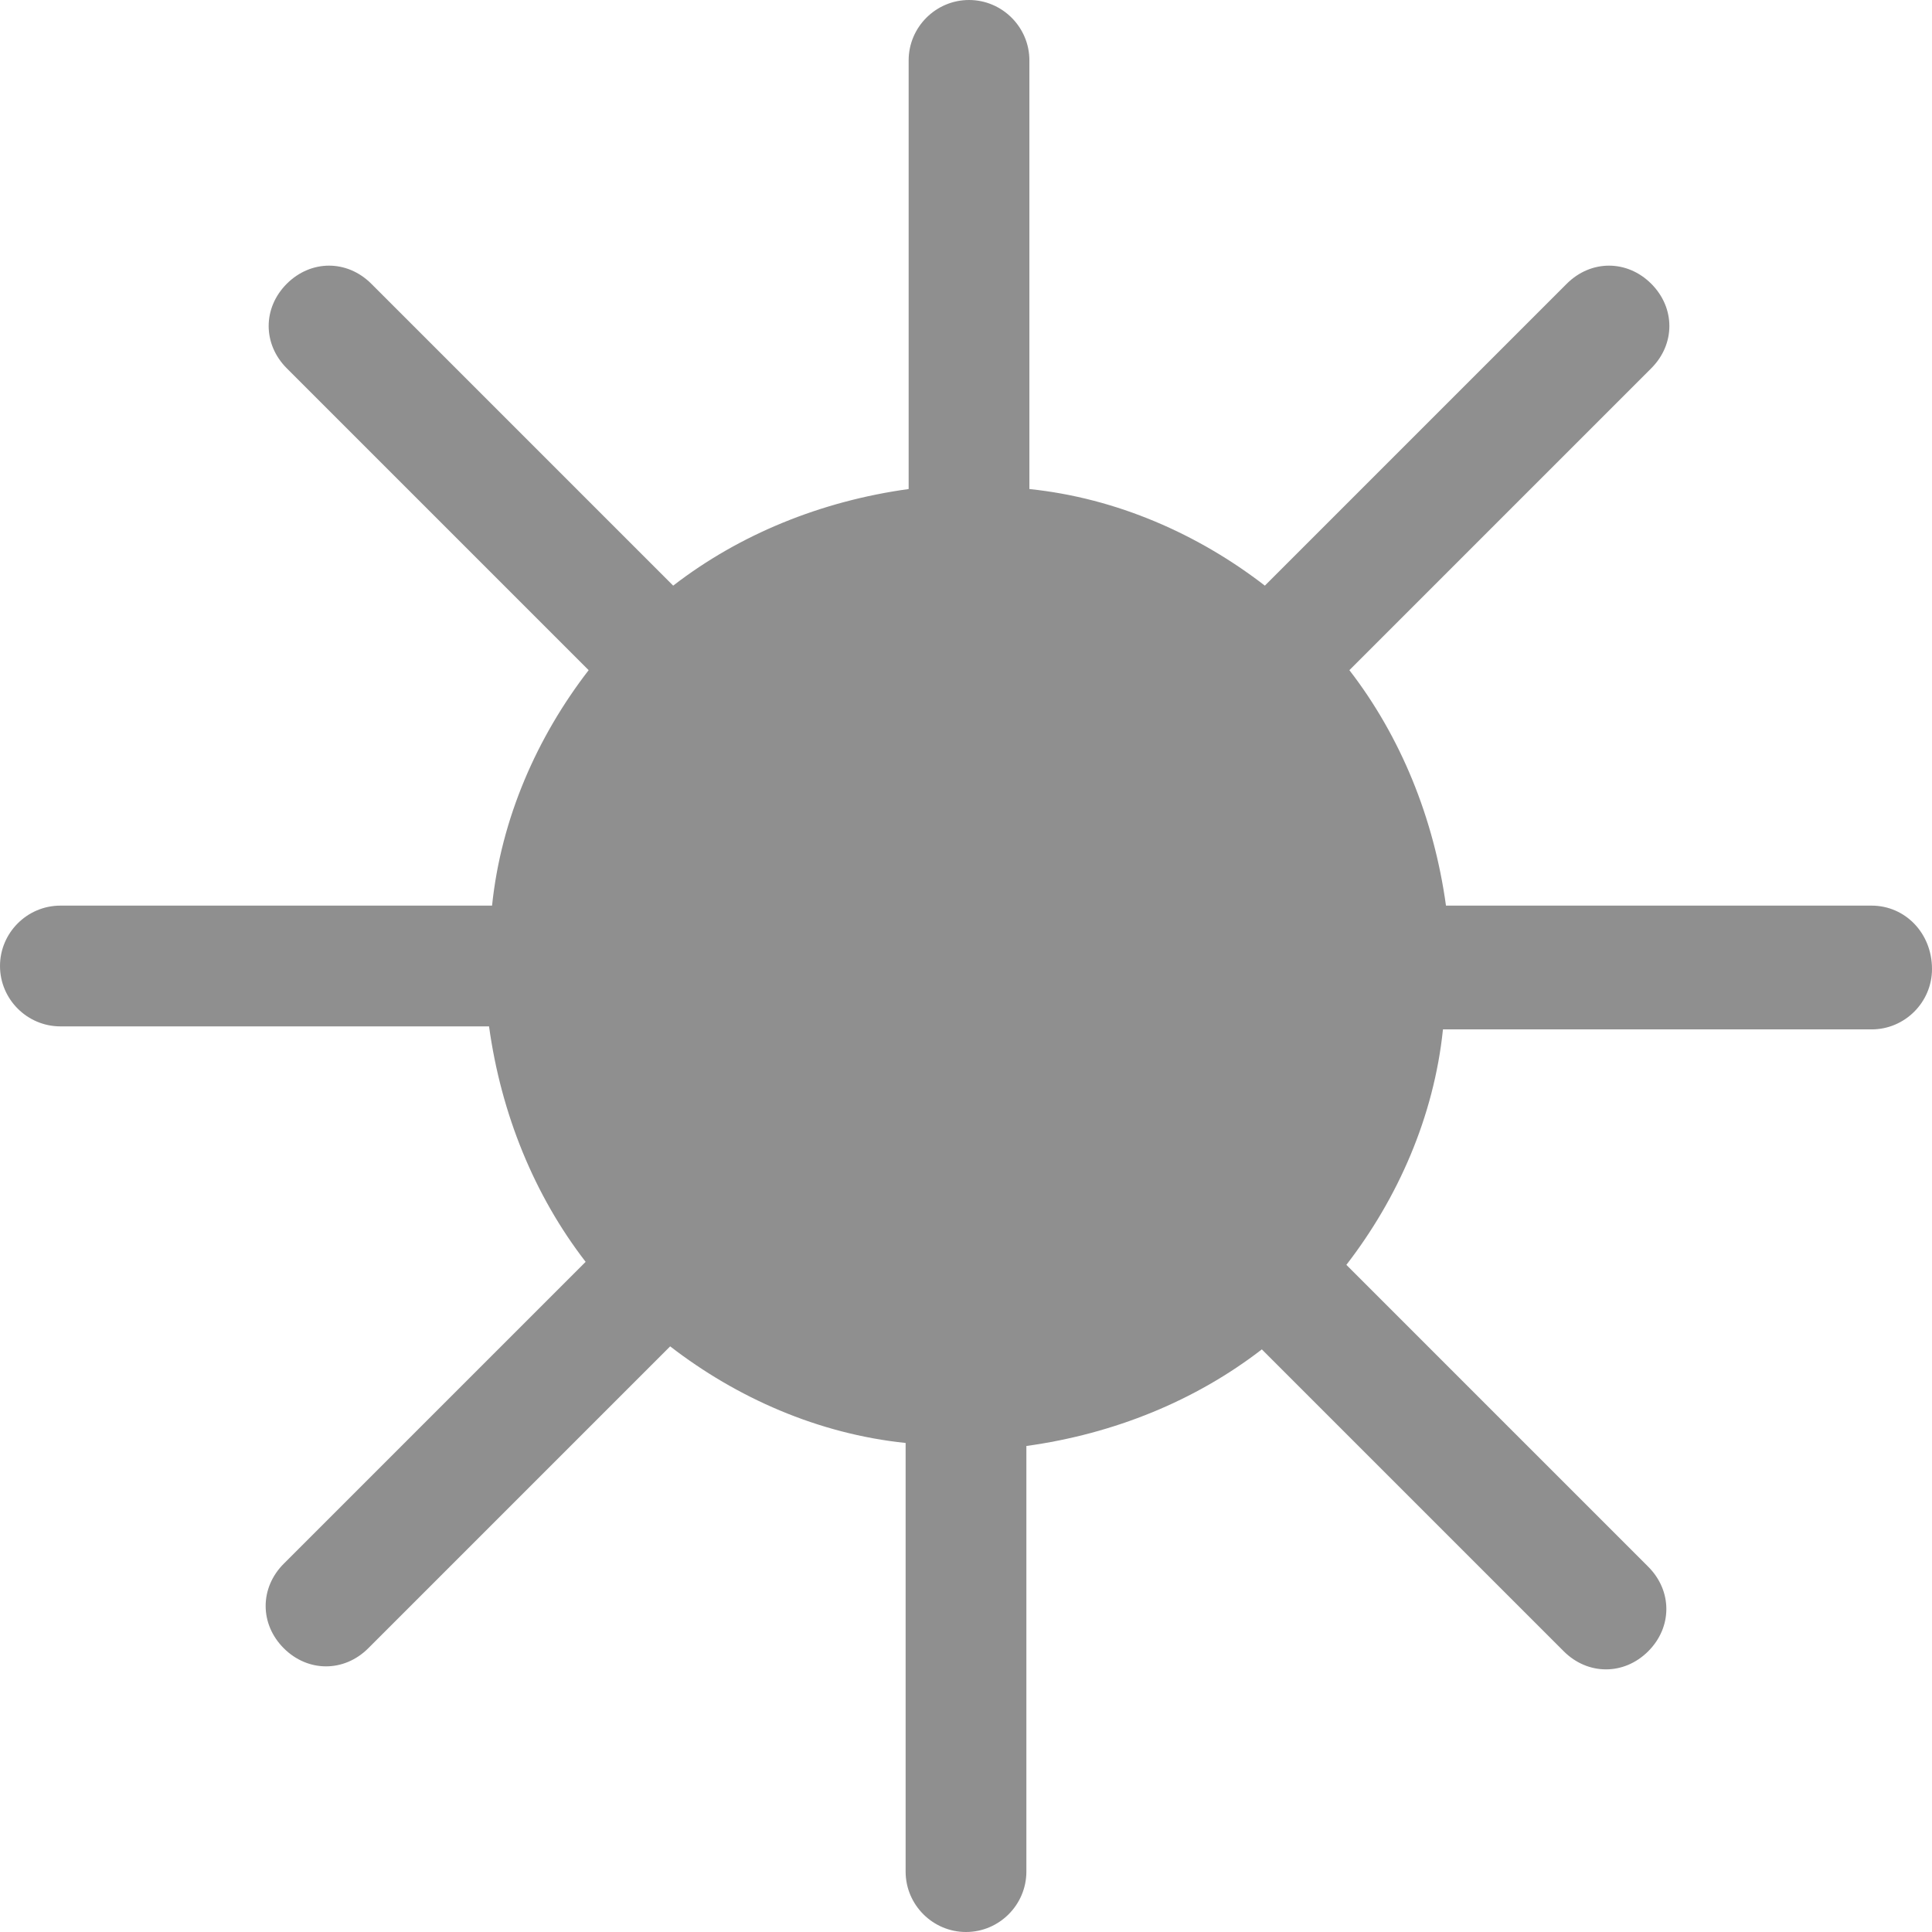 <?xml version="1.0" encoding="utf-8"?>
<!-- Generator: Adobe Illustrator 19.1.0, SVG Export Plug-In . SVG Version: 6.00 Build 0)  -->
<svg version="1.1" id="Layer_3" xmlns="http://www.w3.org/2000/svg" xmlns:xlink="http://www.w3.org/1999/xlink" x="0px" y="0px"
	 viewBox="0 0 64 64" style="enable-background:new 0 0 64 64;" xml:space="preserve">
<style type="text/css">
	.st0{opacity:0.5;}
	.st1{fill:#202020;}
	.st2{opacity:0.5;fill:#202020;}
</style>
<path class="st2" d="M62,30H47.9c-0.4-2.9-1.5-5.6-3.2-7.8l10-10c0.8-0.8,0.8-2,0-2.8c-0.8-0.8-2-0.8-2.8,0l-10,10
	c-2.2-1.7-4.9-2.9-7.8-3.2V2c0-1.1-0.9-2-2-2s-2,0.9-2,2v14.2c-2.9,0.4-5.6,1.5-7.8,3.2l-10-10c-0.8-0.8-2-0.8-2.8,0
	c-0.8,0.8-0.8,2,0,2.8l10,10c-1.7,2.2-2.9,4.9-3.2,7.8H2c-1.1,0-2,0.9-2,2c0,1.1,0.9,2,2,2h14.2c0.4,2.9,1.5,5.6,3.2,7.8l-10,10
	c-0.8,0.8-0.8,2,0,2.8c0.4,0.4,0.9,0.6,1.4,0.6c0.5,0,1-0.2,1.4-0.6l10-10c2.2,1.7,4.9,2.9,7.8,3.2V62c0,1.1,0.9,2,2,2s2-0.9,2-2
	V47.9c2.9-0.4,5.6-1.5,7.8-3.2l10,10c0.4,0.4,0.9,0.6,1.4,0.6c0.5,0,1-0.2,1.4-0.6c0.8-0.8,0.8-2,0-2.8l-10-10
	c1.7-2.2,2.9-4.9,3.2-7.8H62c1.1,0,2-0.9,2-2C64,30.9,63.1,30,62,30z"/>
</svg>
